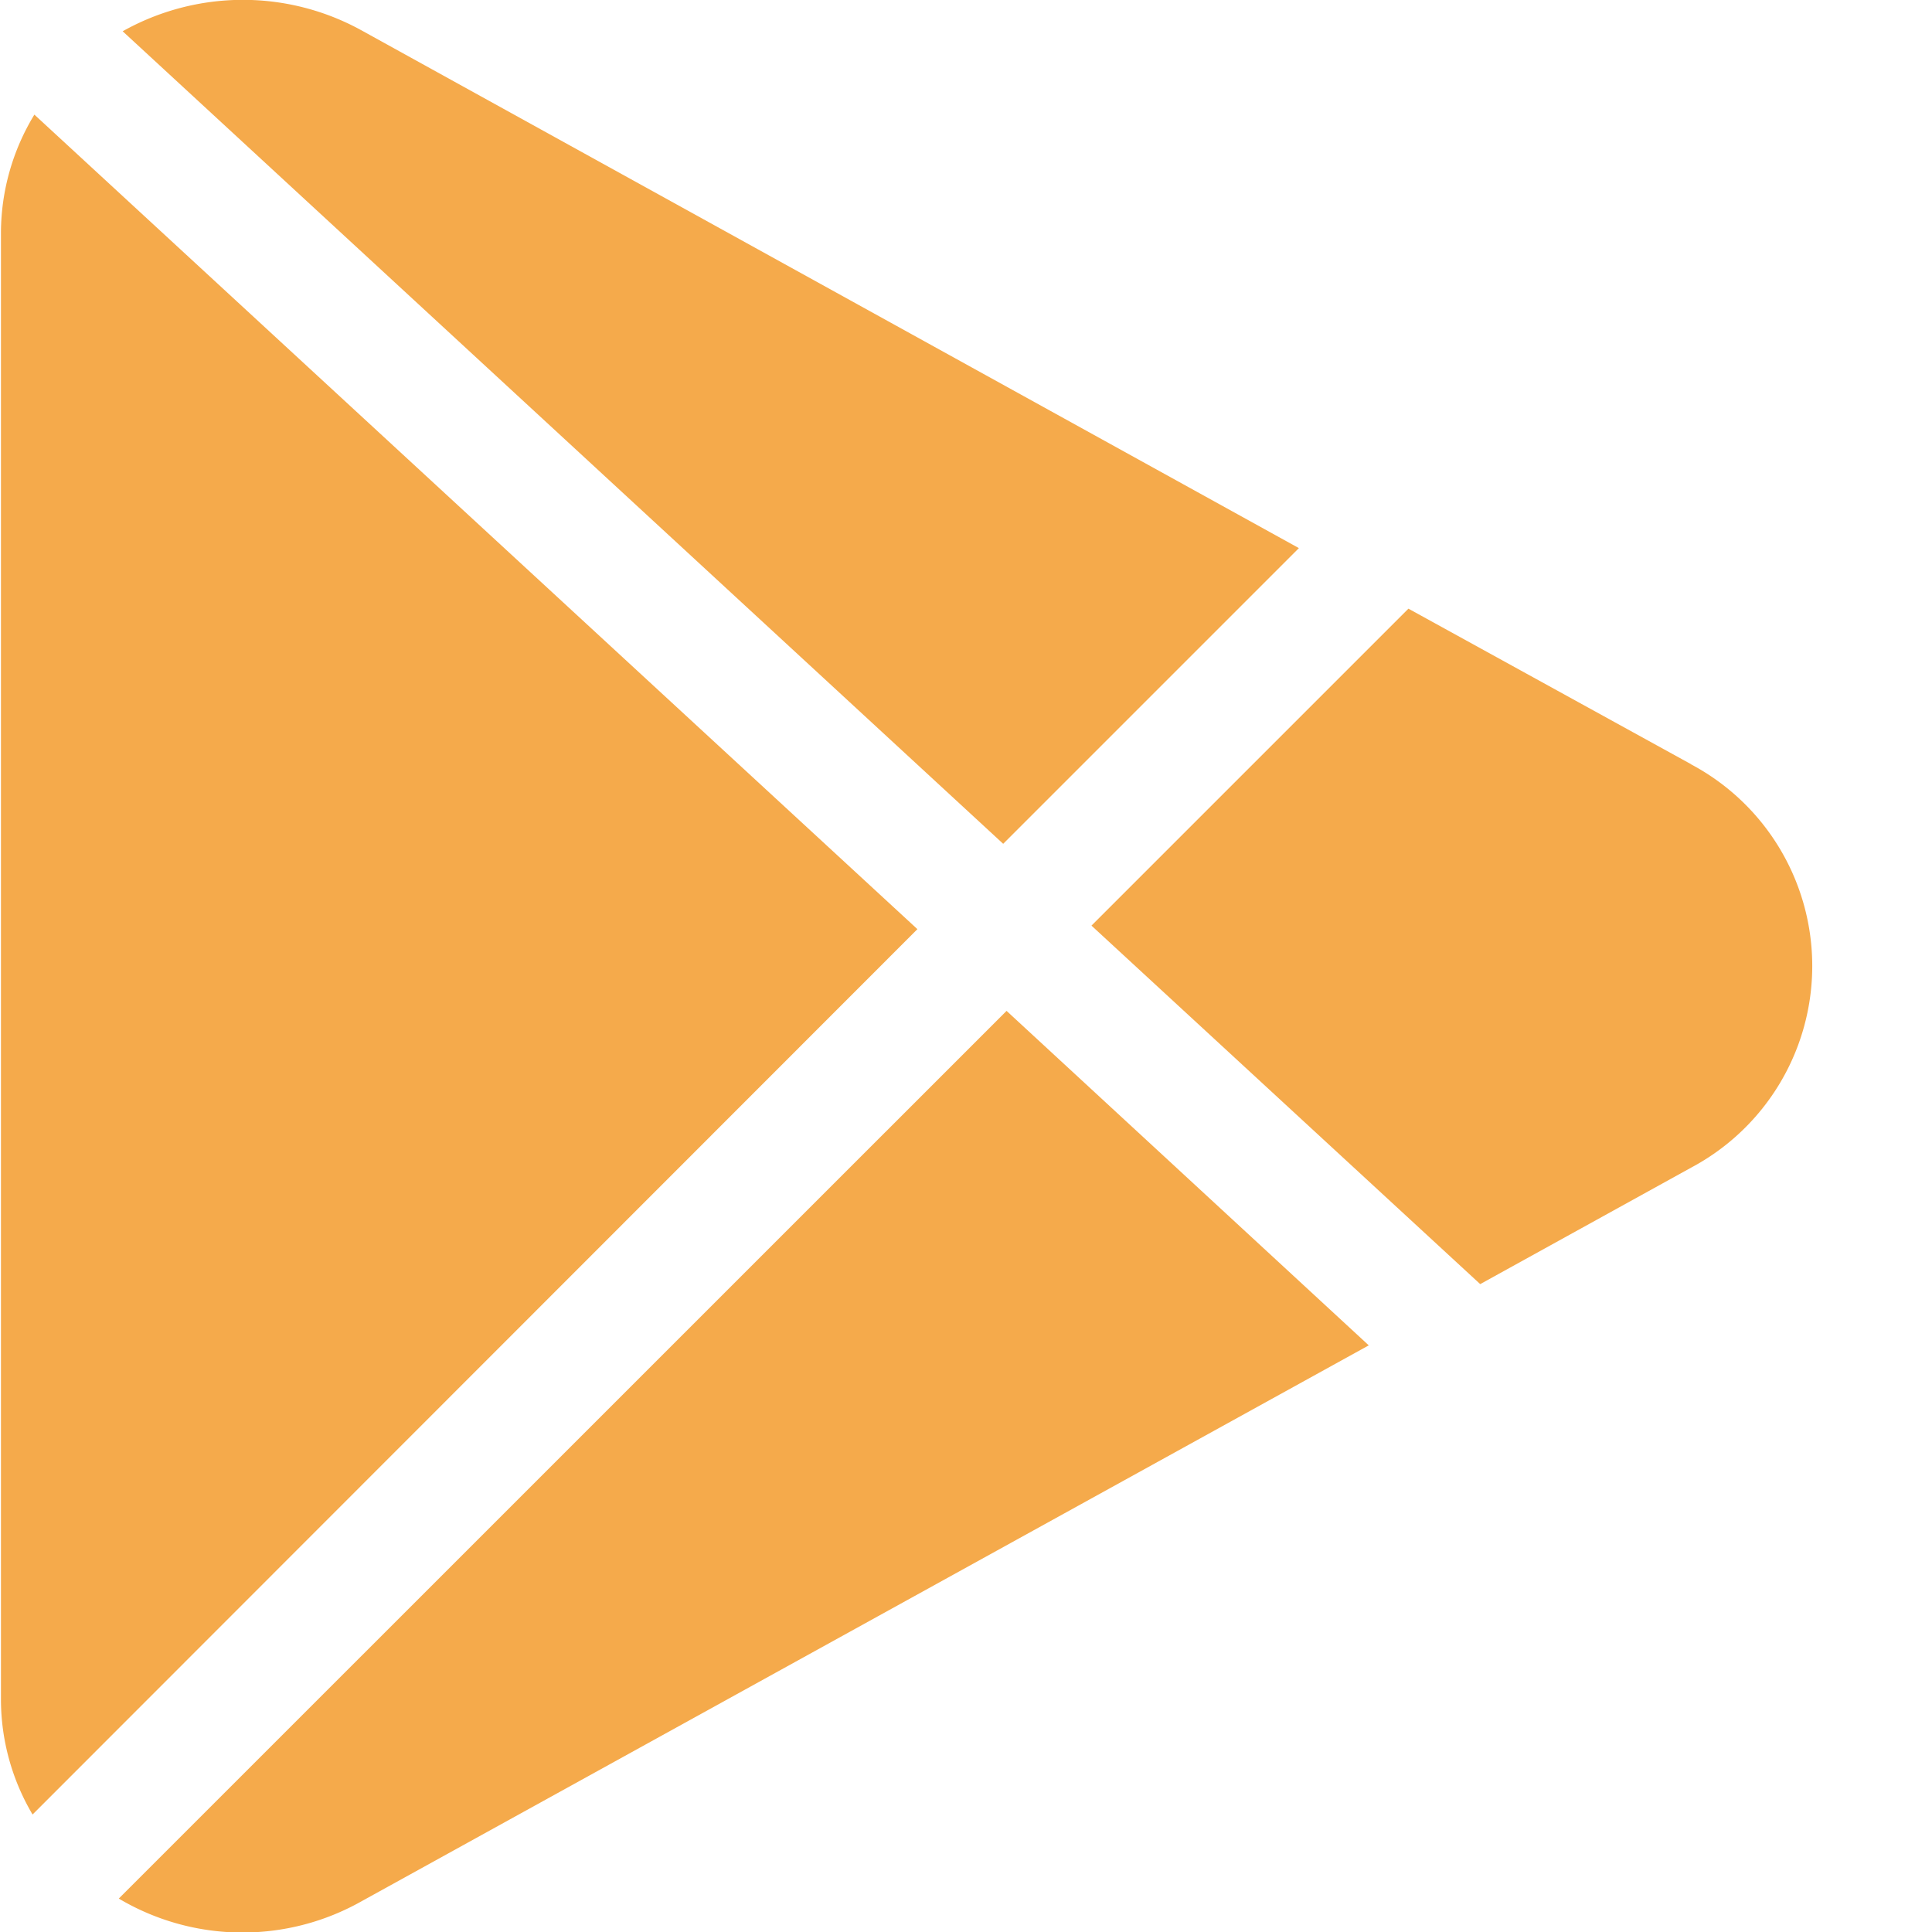 <svg xmlns="http://www.w3.org/2000/svg" xmlns:xlink="http://www.w3.org/1999/xlink" width="22.365" height="22.365" viewBox="0 0 22.365 22.365"><defs><style>.a{fill:#f5aa4b;}.b{clip-path:url(#a);}</style><clipPath id="a"><rect class="a" width="22.365" height="22.365" transform="translate(154.987 267.844)"/></clipPath></defs><g transform="translate(-154.987 -267.844)"><g class="b"><path class="a" d="M166.6,277.612l3.423-3.423L159.18,268.2a2.845,2.845,0,0,0-2.773.006Zm0,0"/></g><path class="a" d="M155.385,269.171a2.64,2.64,0,0,0-.387,1.366v16.98a2.619,2.619,0,0,0,.366,1.332L165.607,278.6Zm0,0"/><g class="b"><path class="a" d="M174.562,276.69l-3.271-1.8-3.669,3.669,4.5,4.15,2.441-1.348a2.644,2.644,0,0,0,0-4.669Zm0,0"/><path class="a" d="M166.639,279.546l-10.277,10.276a2.806,2.806,0,0,0,2.818.027l11.652-6.431Zm0,0"/></g></g></svg>